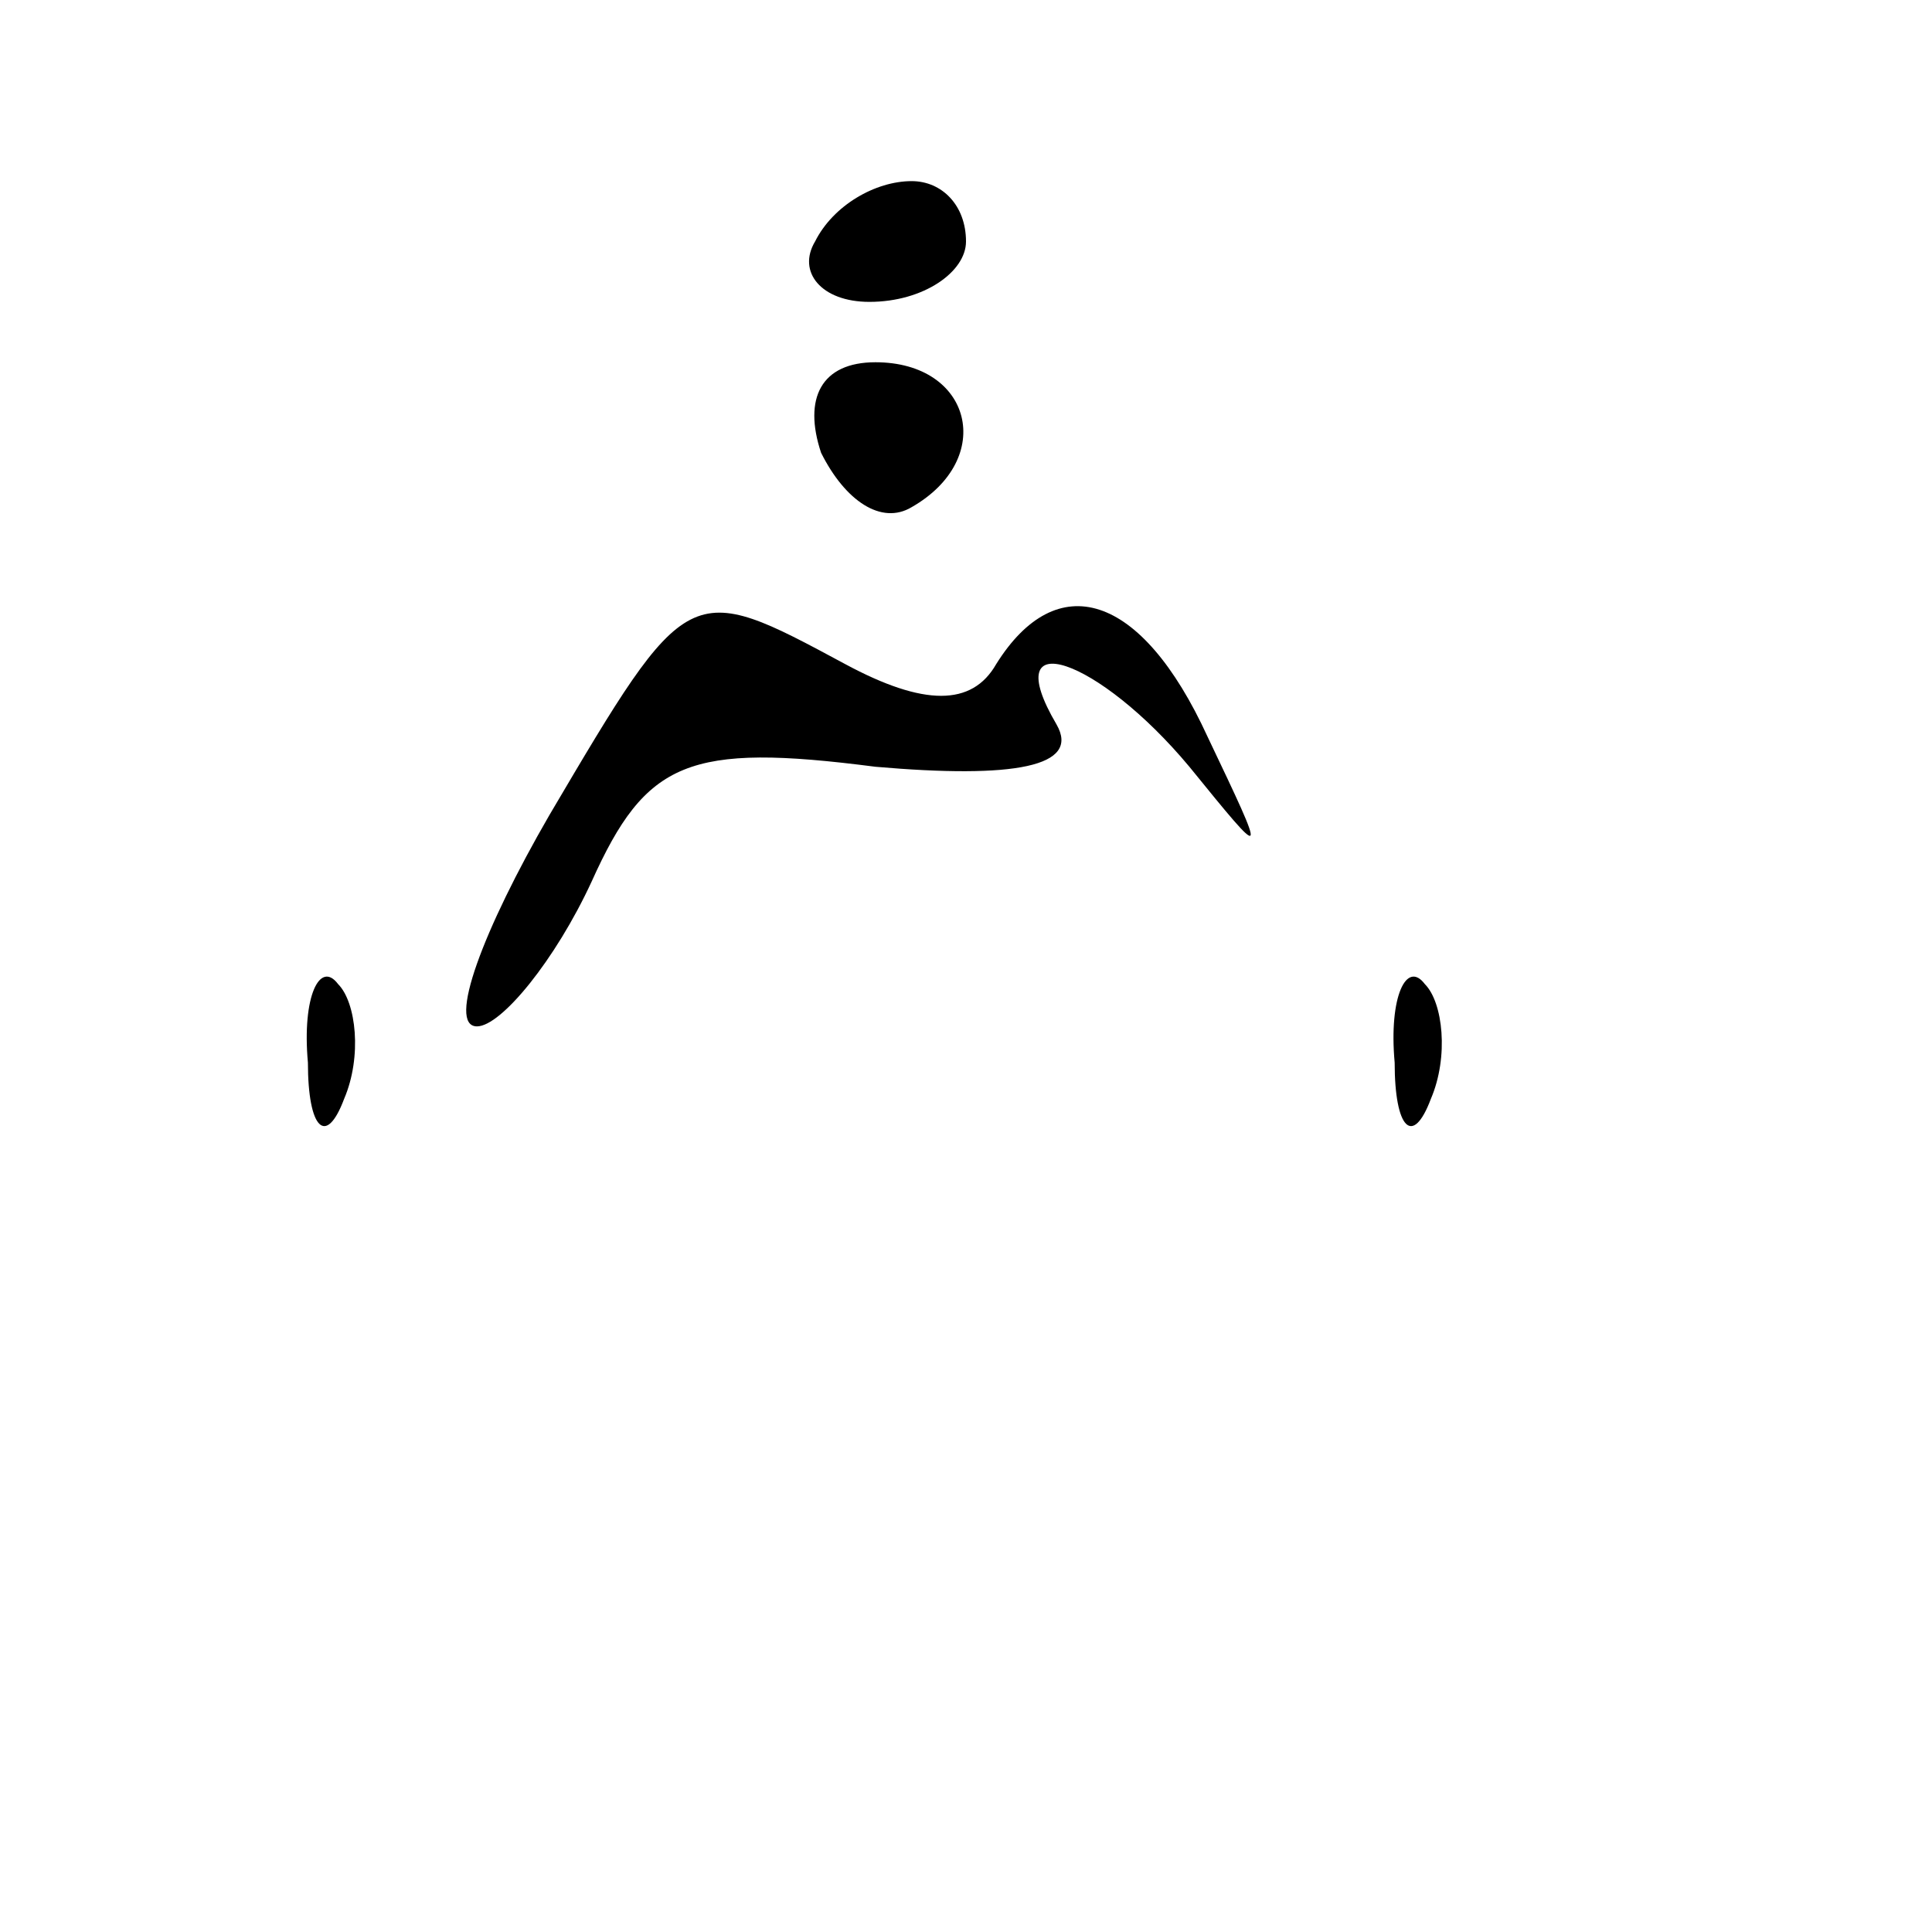 <?xml version="1.0" standalone="no"?>
<!DOCTYPE svg PUBLIC "-//W3C//DTD SVG 20010904//EN"
 "http://www.w3.org/TR/2001/REC-SVG-20010904/DTD/svg10.dtd">
<svg version="1.0" xmlns="http://www.w3.org/2000/svg"
 width="32pt" height="32pt" viewBox="0 0 32 32"
 preserveAspectRatio="xMidYMid meet">
<g transform="translate(0,32) scale(0.1,-0.1)"
fill="#000000" stroke="none">
<path fill="#000000" stroke="none" d="M135 280 c-3 -5 1 -10 9 -10 9 0 16 5
16 10 0 6 -4 10 -9 10 -6 0 -13 -4 -16 -10z"/>
<path fill="#000000" stroke="none" d="M136 245 c4 -8 10 -12 15 -9 14 8 10
24 -6 24 -9 0 -12 -6 -9 -15z"/>
<path fill="#000000" stroke="none" d="M91 185 c-11 -19 -17 -35 -12 -35 4 0
13 11 19 24 9 20 16 23 47 19 23 -2 34 0 30 7 -10 17 7 11 22 -7 13 -16 13
-16 3 5 -11 24 -25 28 -35 12 -4 -7 -12 -7 -25 0 -26 14 -26 14 -49 -25z"/>
<path fill="#000000" stroke="none" d="M51 144 c0 -11 3 -14 6 -6 3 7 2 16 -1
19 -3 4 -6 -2 -5 -13z"/>
<path fill="#000000" stroke="none" d="M231 144 c0 -11 3 -14 6 -6 3 7 2 16
-1 19 -3 4 -6 -2 -5 -13z"/>
</g>
</svg>
